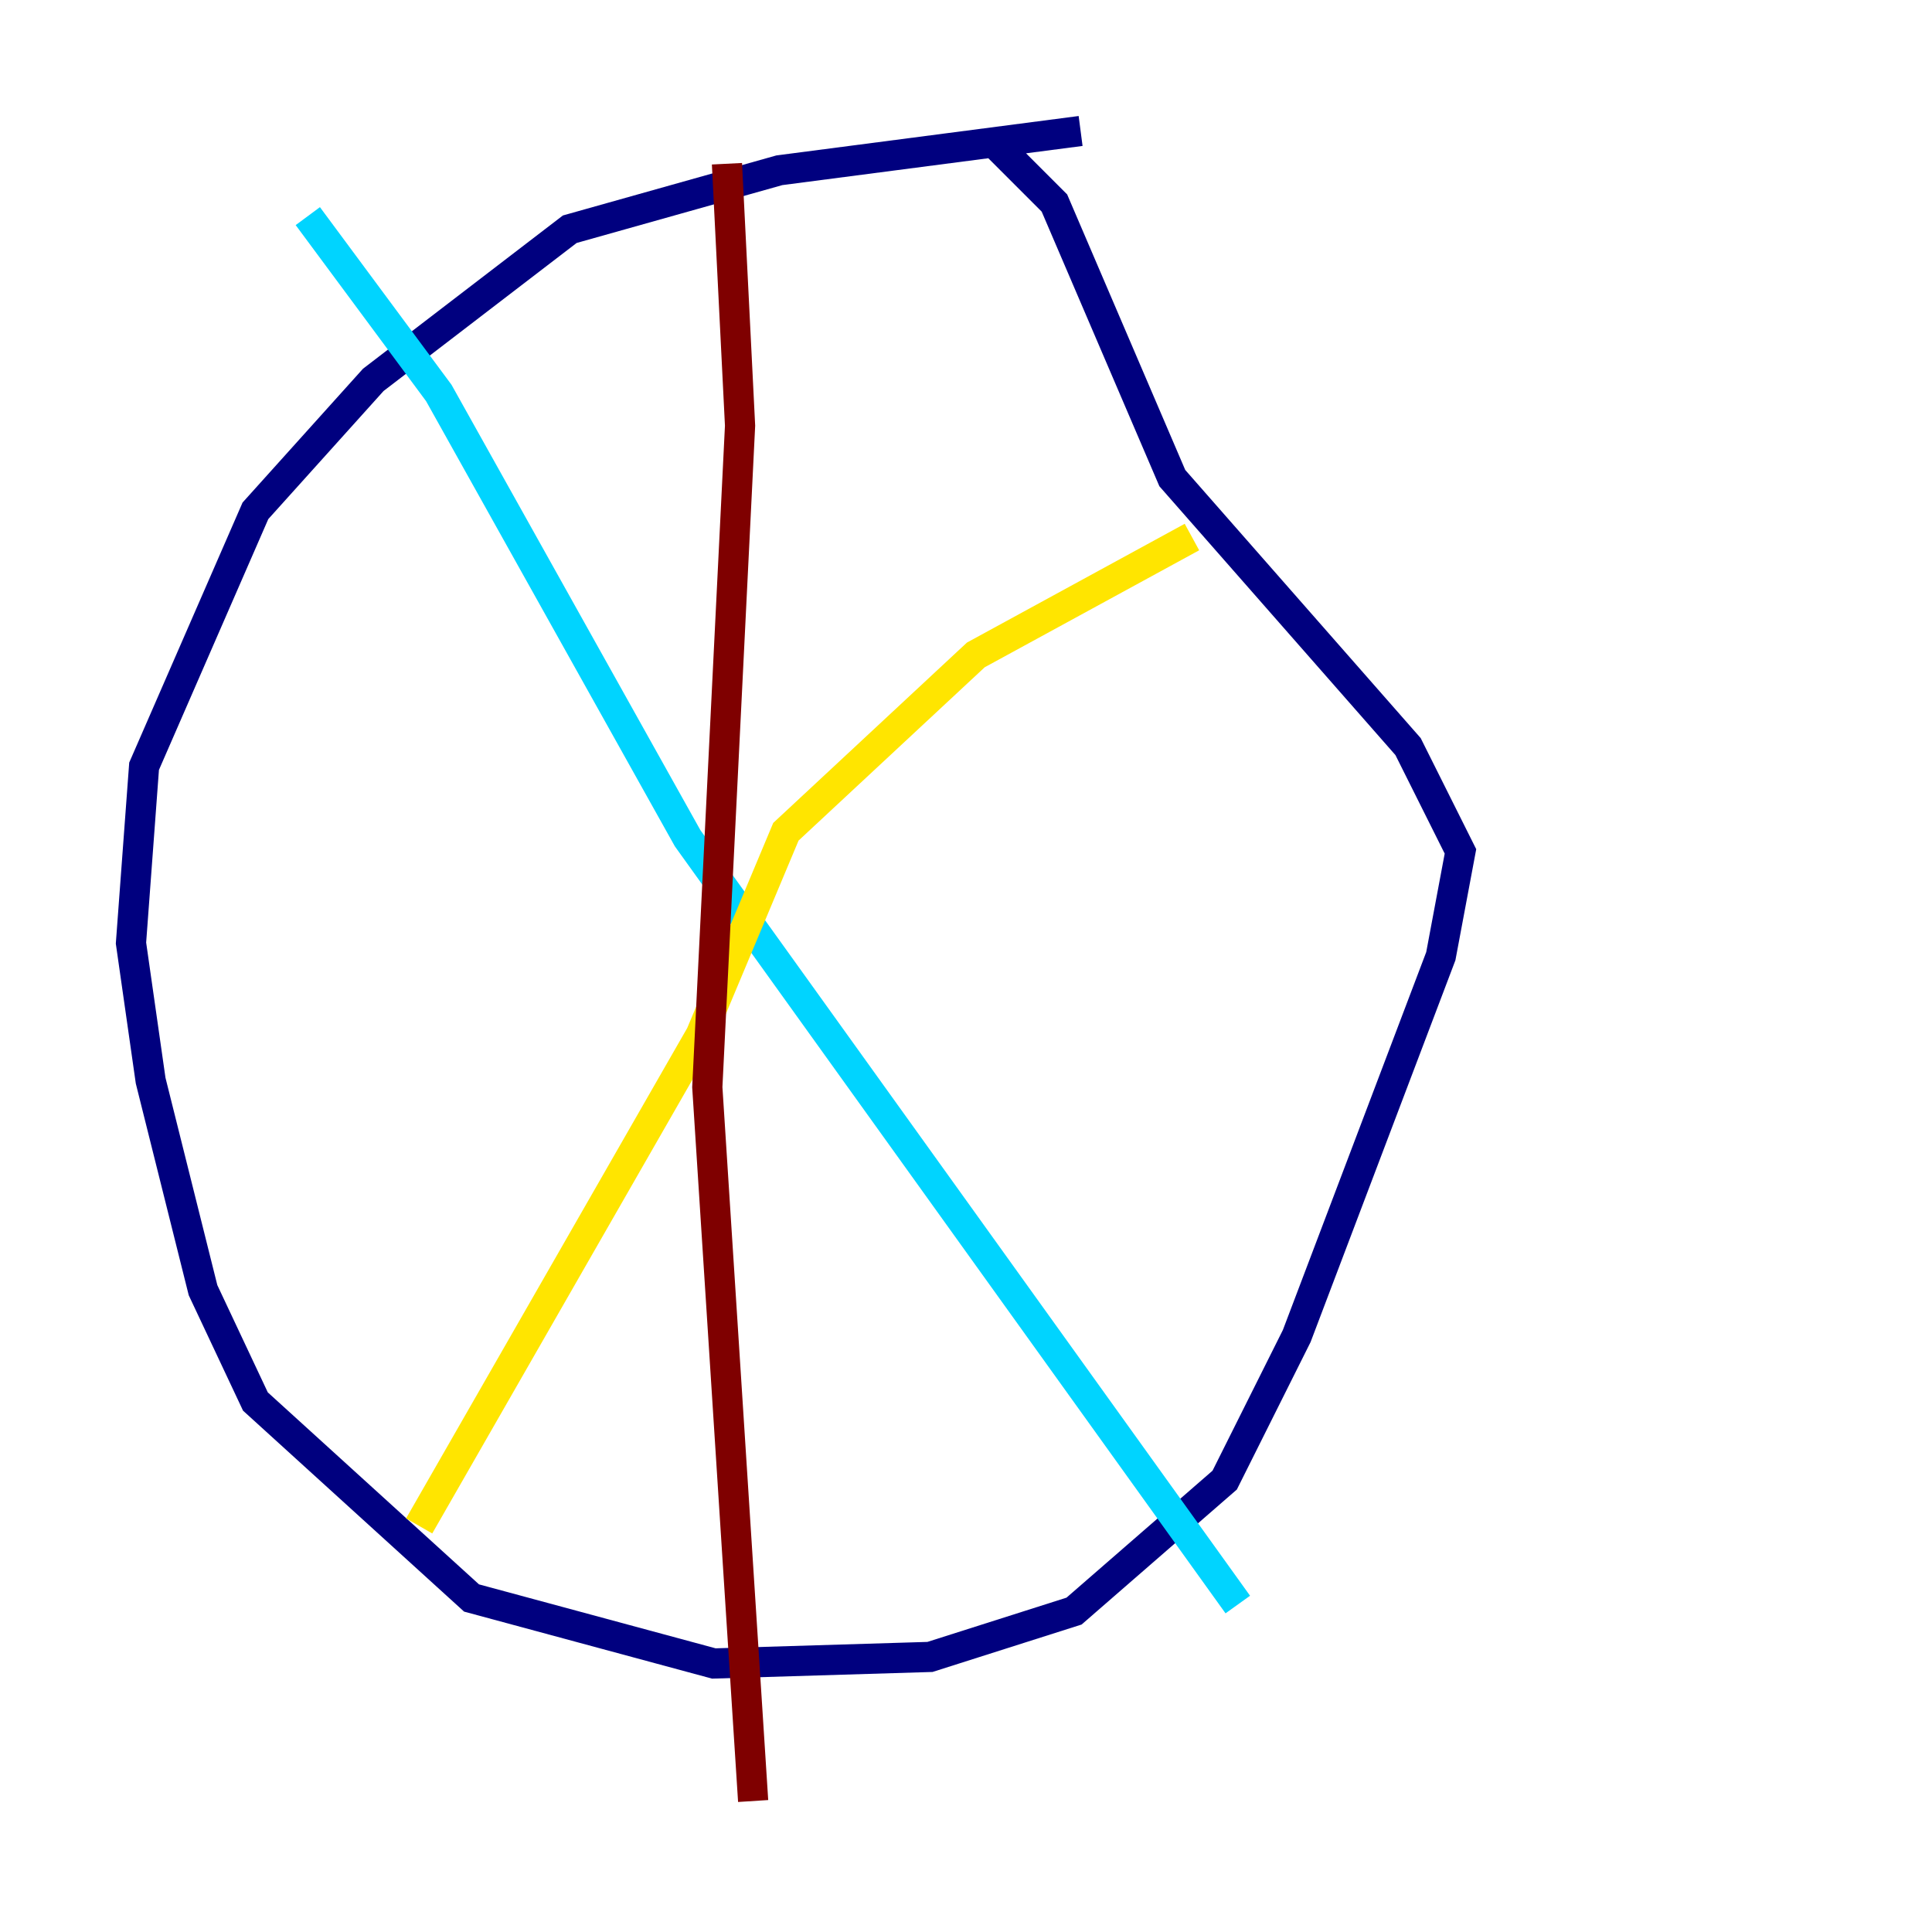 <?xml version="1.0" encoding="utf-8" ?>
<svg baseProfile="tiny" height="128" version="1.2" viewBox="0,0,128,128" width="128" xmlns="http://www.w3.org/2000/svg" xmlns:ev="http://www.w3.org/2001/xml-events" xmlns:xlink="http://www.w3.org/1999/xlink"><defs /><polyline fill="none" points="71.593,8.678 51.634,11.281 37.749,15.186 24.732,25.166 16.922,33.844 9.546,50.766 8.678,62.481 9.98,71.593 13.451,85.478 16.922,92.854 31.241,105.871 47.295,110.21 61.614,109.776 71.159,106.739 81.139,98.061 85.912,88.515 95.458,63.349 96.759,56.407 93.288,49.464 77.668,31.675 69.858,13.451 65.953,9.546" stroke="#00007f" stroke-width="2" /><polyline fill="none" points="20.393,14.319 29.071,26.034 45.559,55.539 82.007,106.305" stroke="#00d4ff" stroke-width="2" /><polyline fill="none" points="78.969,35.58 64.651,43.39 52.068,55.105 46.427,68.556 27.77,101.098" stroke="#ffe500" stroke-width="2" /><polyline fill="none" points="48.163,10.848 49.031,28.203 46.861,72.027 49.898,119.322" stroke="#7f0000" stroke-width="2" /></svg>